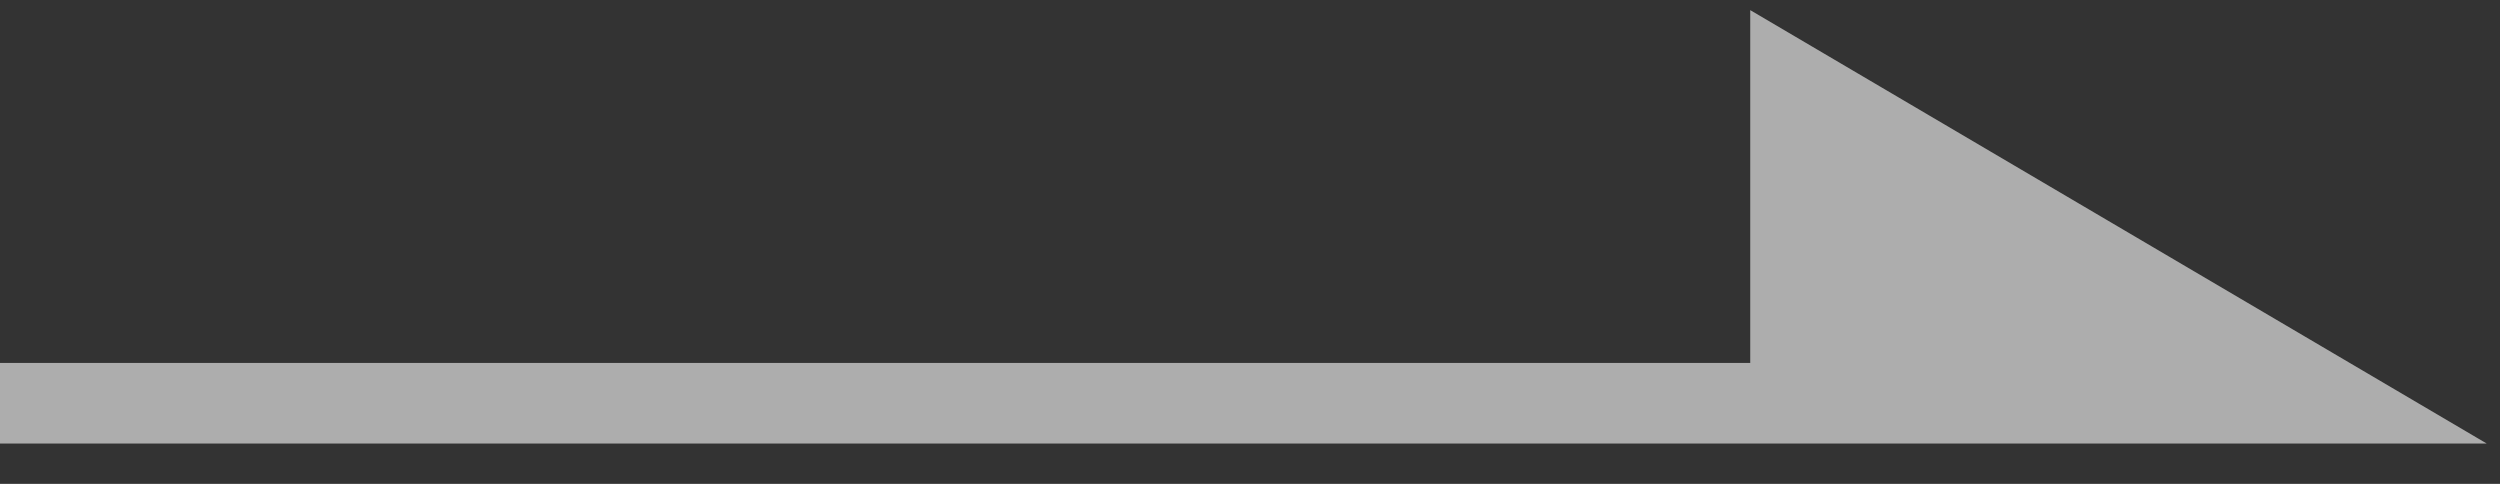<svg width="31" height="6" fill="none" xmlns="http://www.w3.org/2000/svg"><rect width="100%" height="100%" fill="#333333" stroke="none"/><g opacity=".6"><path d="M29 5h-6.797V1L29 5z" fill="white"/><path d="M0 5h29l-6.797-4v4" stroke="white"/></g></svg>